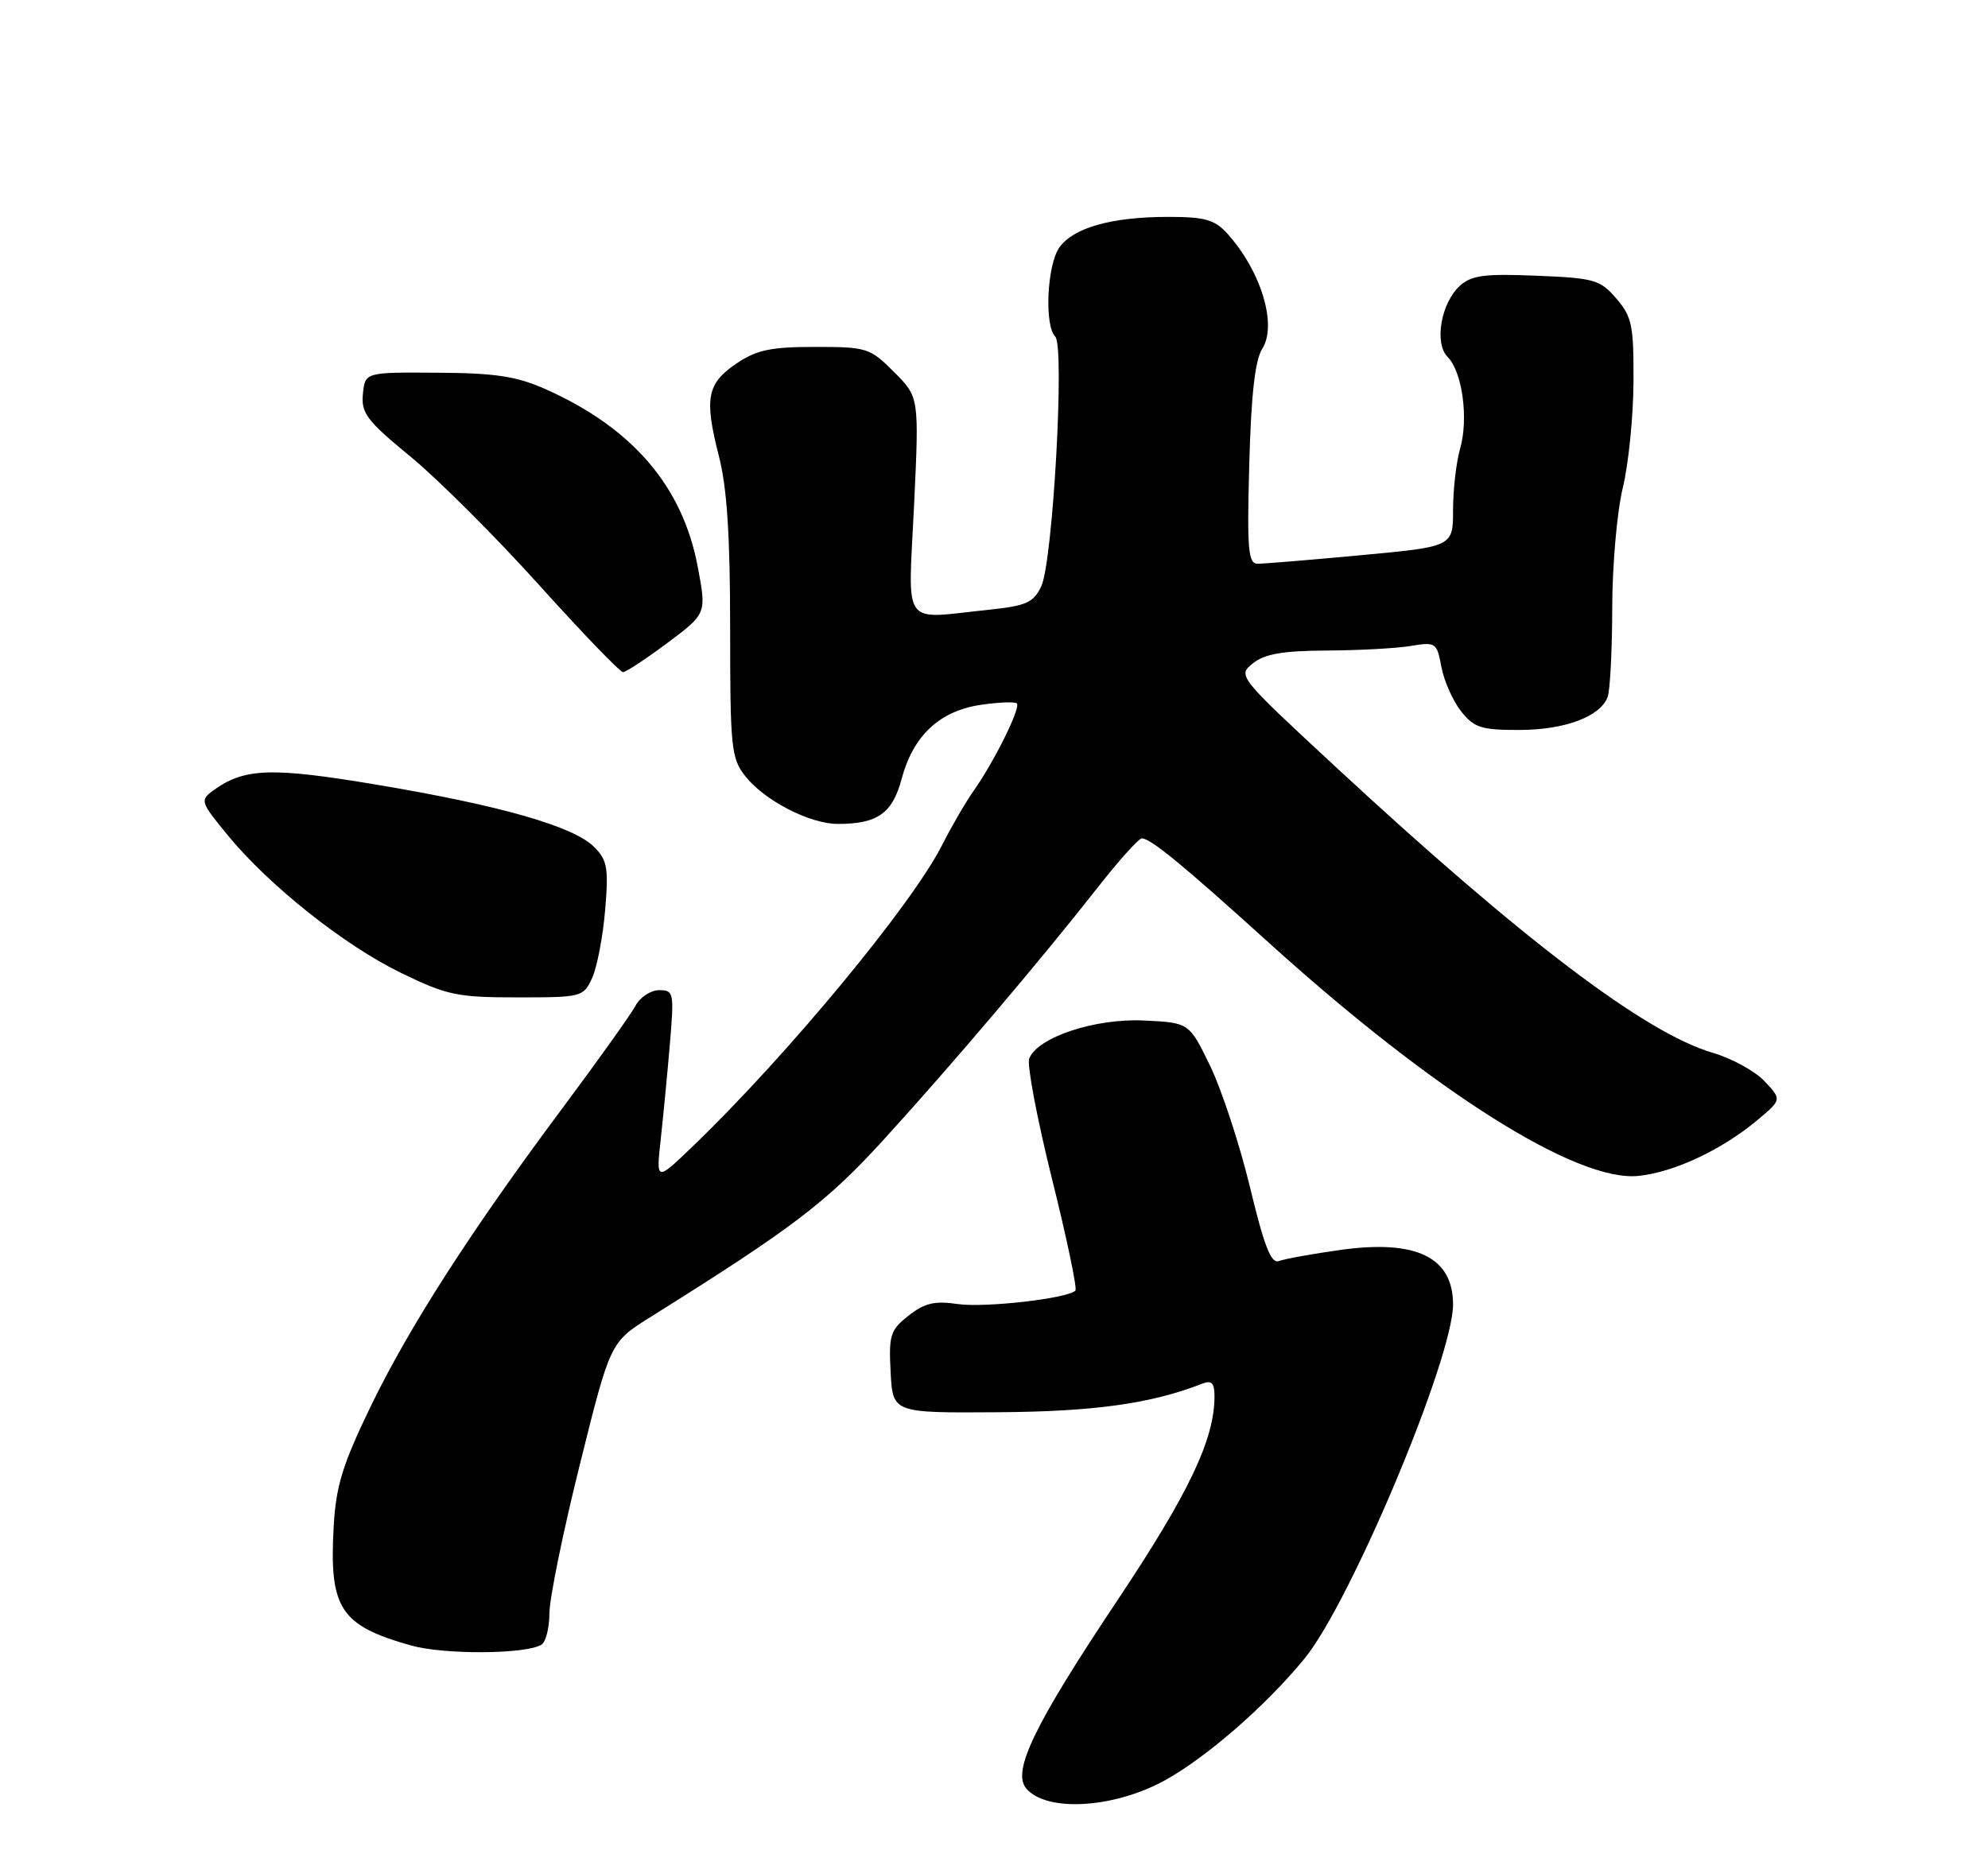 <?xml version="1.0" encoding="UTF-8" standalone="no"?>
<!DOCTYPE svg PUBLIC "-//W3C//DTD SVG 1.1//EN" "http://www.w3.org/Graphics/SVG/1.1/DTD/svg11.dtd" >
<svg xmlns="http://www.w3.org/2000/svg" xmlns:xlink="http://www.w3.org/1999/xlink" version="1.1" viewBox="0 0 275 256">
 <g >
 <path fill="currentColor"
d=" M 161.05 246.38 C 166.80 243.24 175.10 236.03 180.45 229.49 C 186.84 221.69 201.00 187.93 201.00 180.49 C 201.00 173.96 195.93 171.49 185.52 172.93 C 181.57 173.48 177.70 174.18 176.92 174.48 C 175.83 174.89 174.89 172.48 172.91 164.26 C 171.48 158.34 169.00 150.80 167.41 147.50 C 164.50 141.50 164.50 141.50 158.25 141.20 C 151.46 140.88 143.51 143.52 142.37 146.47 C 142.04 147.33 143.46 154.79 145.51 163.06 C 147.57 171.32 149.03 178.30 148.76 178.57 C 147.67 179.67 136.23 180.97 132.48 180.43 C 129.29 179.96 127.90 180.29 125.69 182.03 C 123.15 184.03 122.93 184.71 123.20 189.86 C 123.50 195.50 123.50 195.50 138.00 195.40 C 151.31 195.32 159.19 194.22 166.25 191.47 C 167.62 190.93 168.00 191.31 168.00 193.21 C 168.00 199.17 164.46 206.59 154.57 221.43 C 143.13 238.56 139.97 245.06 141.94 247.43 C 144.70 250.75 153.95 250.24 161.05 246.38 Z  M 74.90 227.56 C 75.50 227.19 76.00 225.23 76.00 223.22 C 76.00 221.20 77.89 211.94 80.21 202.63 C 84.42 185.71 84.42 185.71 89.96 182.24 C 109.74 169.86 114.32 166.38 122.30 157.62 C 131.64 147.37 143.96 132.85 151.88 122.75 C 154.79 119.04 157.52 116.00 157.95 116.00 C 159.16 116.00 163.57 119.62 175.50 130.42 C 198.37 151.11 218.14 163.59 226.66 162.70 C 231.57 162.19 238.12 159.12 243.00 155.06 C 246.49 152.15 246.49 152.15 244.10 149.61 C 242.79 148.21 239.55 146.43 236.90 145.66 C 227.58 142.92 210.60 130.05 184.83 106.17 C 171.22 93.55 171.17 93.49 173.33 91.77 C 174.97 90.47 177.46 90.04 183.50 90.01 C 187.90 89.99 193.13 89.71 195.12 89.38 C 198.62 88.80 198.76 88.90 199.39 92.29 C 199.76 94.22 200.97 96.97 202.10 98.40 C 203.90 100.68 204.88 101.00 210.12 101.00 C 216.41 101.00 221.34 99.17 222.38 96.46 C 222.72 95.56 223.01 90.04 223.02 84.17 C 223.02 78.30 223.68 70.80 224.48 67.50 C 225.28 64.20 225.94 57.59 225.96 52.81 C 226.00 45.03 225.75 43.82 223.59 41.31 C 221.35 38.70 220.55 38.47 212.53 38.15 C 205.38 37.85 203.56 38.09 201.96 39.53 C 199.33 41.92 198.36 47.50 200.26 49.40 C 202.28 51.42 203.17 57.94 201.98 62.06 C 201.44 63.95 201.00 67.77 201.00 70.56 C 201.00 75.63 201.00 75.63 188.25 76.82 C 181.24 77.47 174.81 78.01 173.97 78.00 C 172.66 78.00 172.49 76.08 172.81 64.25 C 173.07 54.59 173.61 49.83 174.61 48.25 C 176.72 44.93 174.41 37.40 169.71 32.25 C 168.01 30.39 166.60 30.00 161.58 30.01 C 153.76 30.01 148.45 31.51 146.53 34.26 C 144.83 36.69 144.45 45.05 145.97 46.57 C 147.31 47.91 145.64 77.73 144.04 81.12 C 142.96 83.39 141.99 83.82 136.75 84.37 C 124.55 85.64 125.62 87.13 126.44 69.98 C 127.15 54.95 127.15 54.95 123.68 51.48 C 120.33 48.13 119.92 48.00 112.75 48.00 C 106.64 48.00 104.68 48.41 101.90 50.28 C 97.79 53.05 97.40 55.09 99.43 63.05 C 100.57 67.47 101.00 74.08 101.00 86.95 C 101.00 103.48 101.15 104.92 103.09 107.39 C 105.74 110.76 112.02 114.00 115.90 114.00 C 121.37 114.00 123.44 112.55 124.71 107.81 C 126.31 101.80 129.94 98.39 135.62 97.53 C 138.13 97.16 140.40 97.07 140.66 97.33 C 141.23 97.90 137.56 105.34 134.70 109.39 C 133.58 110.98 131.62 114.35 130.34 116.89 C 126.19 125.12 108.98 145.94 95.94 158.50 C 90.75 163.50 90.75 163.50 91.40 157.63 C 91.75 154.40 92.33 148.44 92.67 144.38 C 93.26 137.34 93.20 137.00 91.18 137.00 C 90.02 137.00 88.55 137.97 87.92 139.14 C 87.29 140.32 82.80 146.62 77.95 153.13 C 65.17 170.26 56.59 183.60 51.24 194.67 C 47.38 202.66 46.48 205.59 46.16 211.18 C 45.52 222.55 47.04 224.90 56.85 227.67 C 61.43 228.96 72.74 228.90 74.90 227.56 Z  M 81.92 135.29 C 82.60 133.79 83.40 129.58 83.71 125.92 C 84.20 120.07 84.01 119.01 82.18 117.18 C 79.34 114.34 69.32 111.46 52.21 108.59 C 37.52 106.12 33.78 106.25 29.49 109.38 C 27.65 110.73 27.73 110.97 31.44 115.49 C 37.18 122.50 47.59 130.78 55.47 134.61 C 61.84 137.71 63.24 138.00 71.56 138.00 C 80.51 138.00 80.70 137.95 81.92 135.29 Z  M 92.33 88.95 C 97.74 84.91 97.74 84.91 96.52 78.43 C 94.43 67.30 87.51 59.22 75.50 53.86 C 71.46 52.06 68.58 51.62 60.50 51.57 C 50.50 51.50 50.50 51.50 50.20 54.51 C 49.94 57.16 50.74 58.21 56.80 63.19 C 60.59 66.31 68.58 74.29 74.56 80.93 C 80.54 87.57 85.77 93.00 86.18 93.00 C 86.58 93.00 89.35 91.18 92.33 88.95 Z "/>
</g>
</svg>